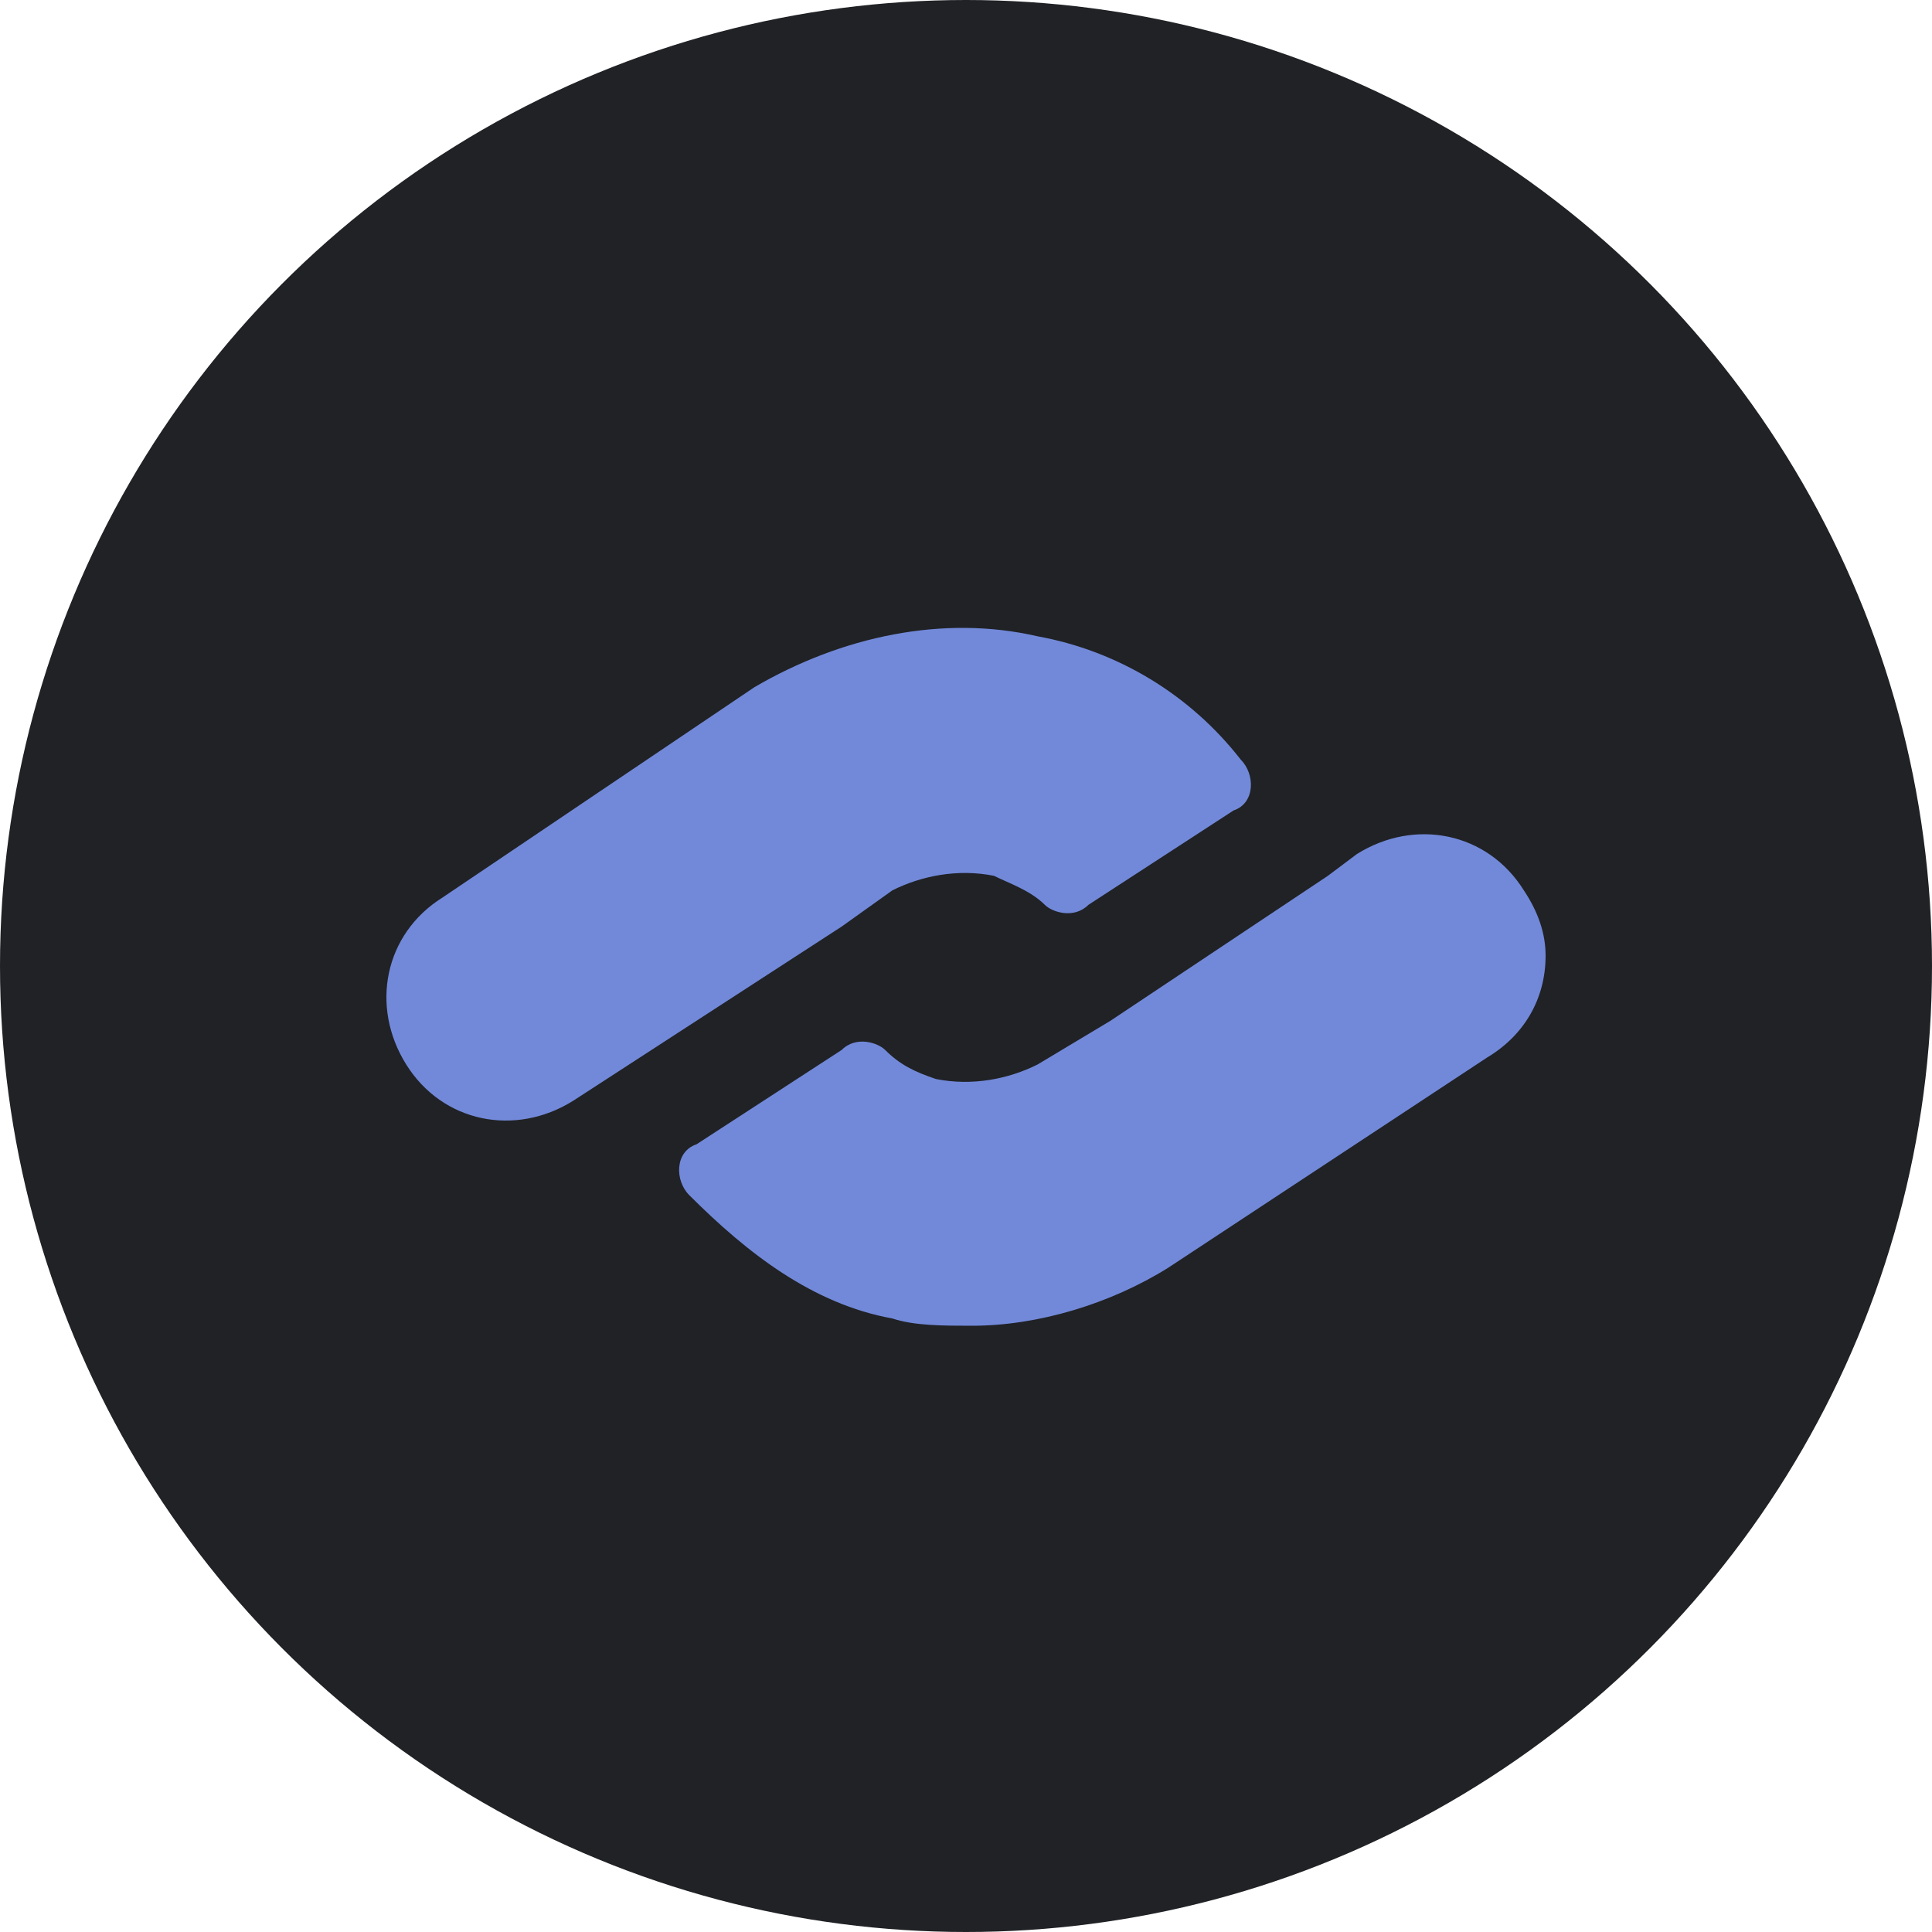 <svg width="40" height="40" viewBox="0 0 40 40" fill="none" xmlns="http://www.w3.org/2000/svg">
<g clip-path="url(#clip0)">
<circle cx="20" cy="20" r="20" fill="#202225"/>
<path d="M25.539 16.78L22.534 18.734C22.233 19.034 21.782 18.884 21.632 18.734C21.332 18.433 20.881 18.283 20.58 18.133C19.829 17.982 19.078 18.133 18.477 18.433L17.425 19.184L11.866 22.791C10.664 23.542 9.161 23.241 8.41 22.039C7.658 20.837 7.959 19.335 9.161 18.583L15.622 14.226C17.425 13.174 19.529 12.723 21.482 13.174C23.135 13.475 24.637 14.376 25.689 15.728C25.99 16.029 25.99 16.63 25.539 16.78Z" fill="#7289DA"/>
<path d="M32 19.785C32 20.687 31.549 21.438 30.798 21.889L24.187 26.247C22.985 26.998 21.482 27.448 20.13 27.448C19.529 27.448 18.928 27.448 18.477 27.298C16.824 26.998 15.472 25.946 14.27 24.744C13.969 24.443 13.969 23.842 14.42 23.692L17.425 21.739C17.726 21.438 18.176 21.588 18.327 21.739C18.627 22.039 18.928 22.189 19.378 22.34C20.13 22.49 20.881 22.34 21.482 22.039L22.985 21.138L27.492 18.133L28.093 17.682C29.295 16.93 30.798 17.231 31.549 18.433C31.85 18.884 32 19.335 32 19.785Z" fill="#7289DA"/>
</g>
<defs>
<clipPath id="clip0">
<rect width="40" height="40" fill="white"/>
</clipPath>
</defs>
</svg>
